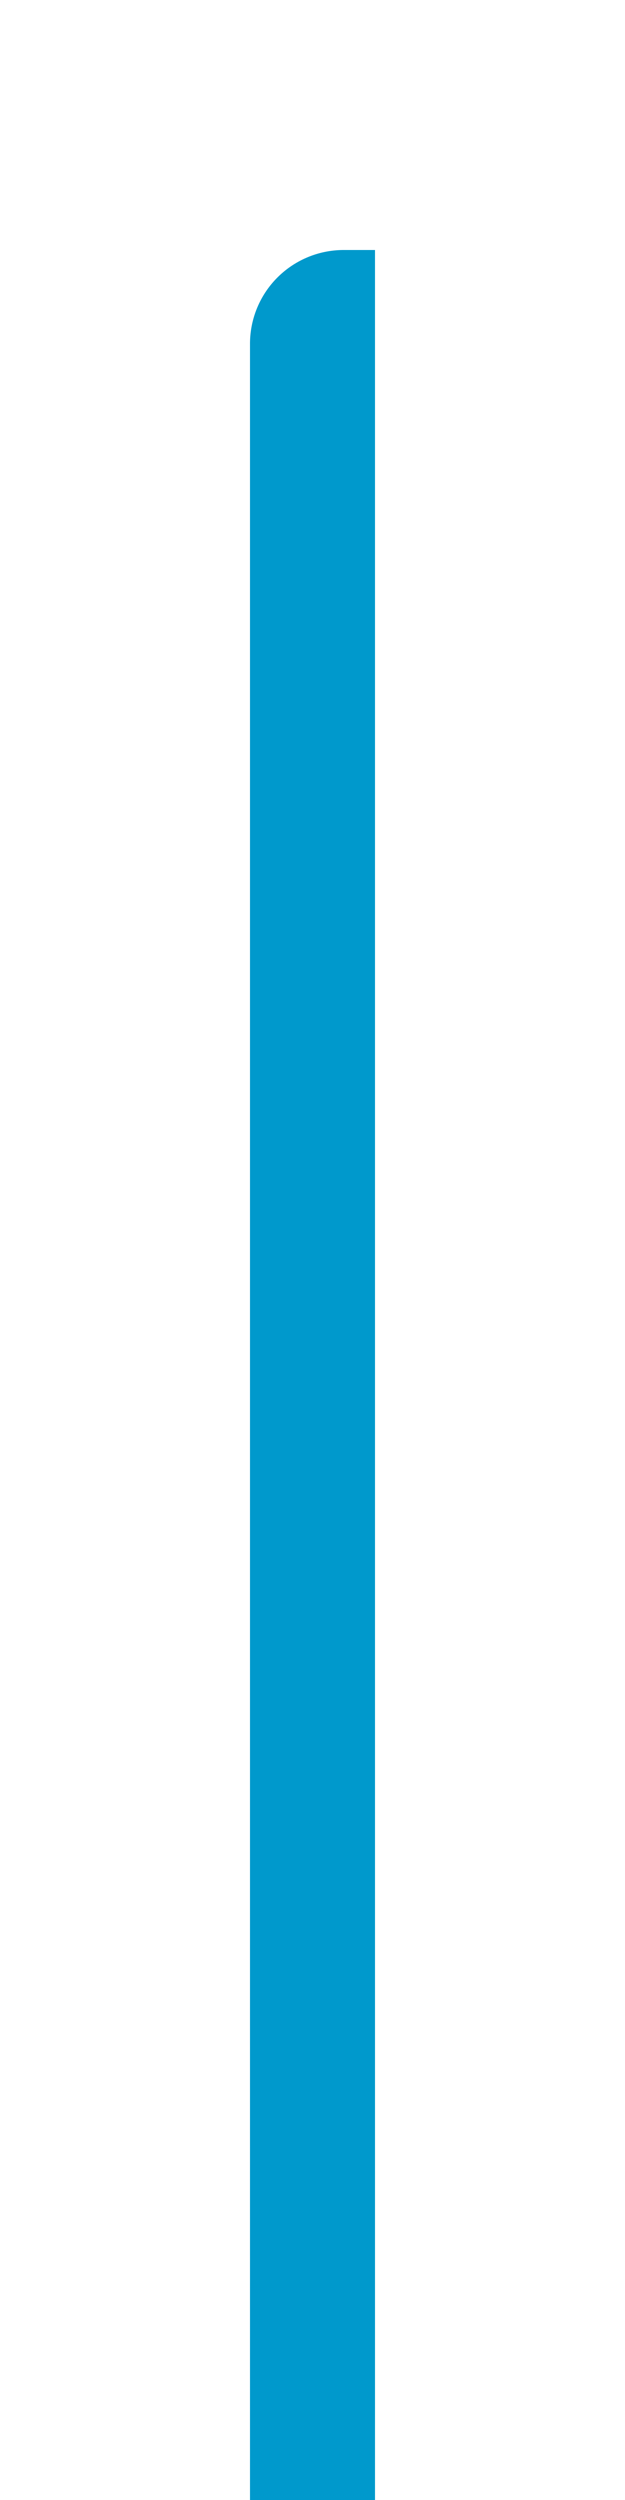 ﻿<?xml version="1.0" encoding="utf-8"?>
<svg version="1.1" xmlns:xlink="http://www.w3.org/1999/xlink" width="10px" height="40px" preserveAspectRatio="xMidYMin meet" viewBox="401 151  8 40" xmlns="http://www.w3.org/2000/svg">
  <path d="M 405 191  L 405 156.5  A 0.5 0.5 0 0 1 405.5 156 L 406 156  " stroke-width="2" stroke="#0099cc" fill="none" />
</svg>
